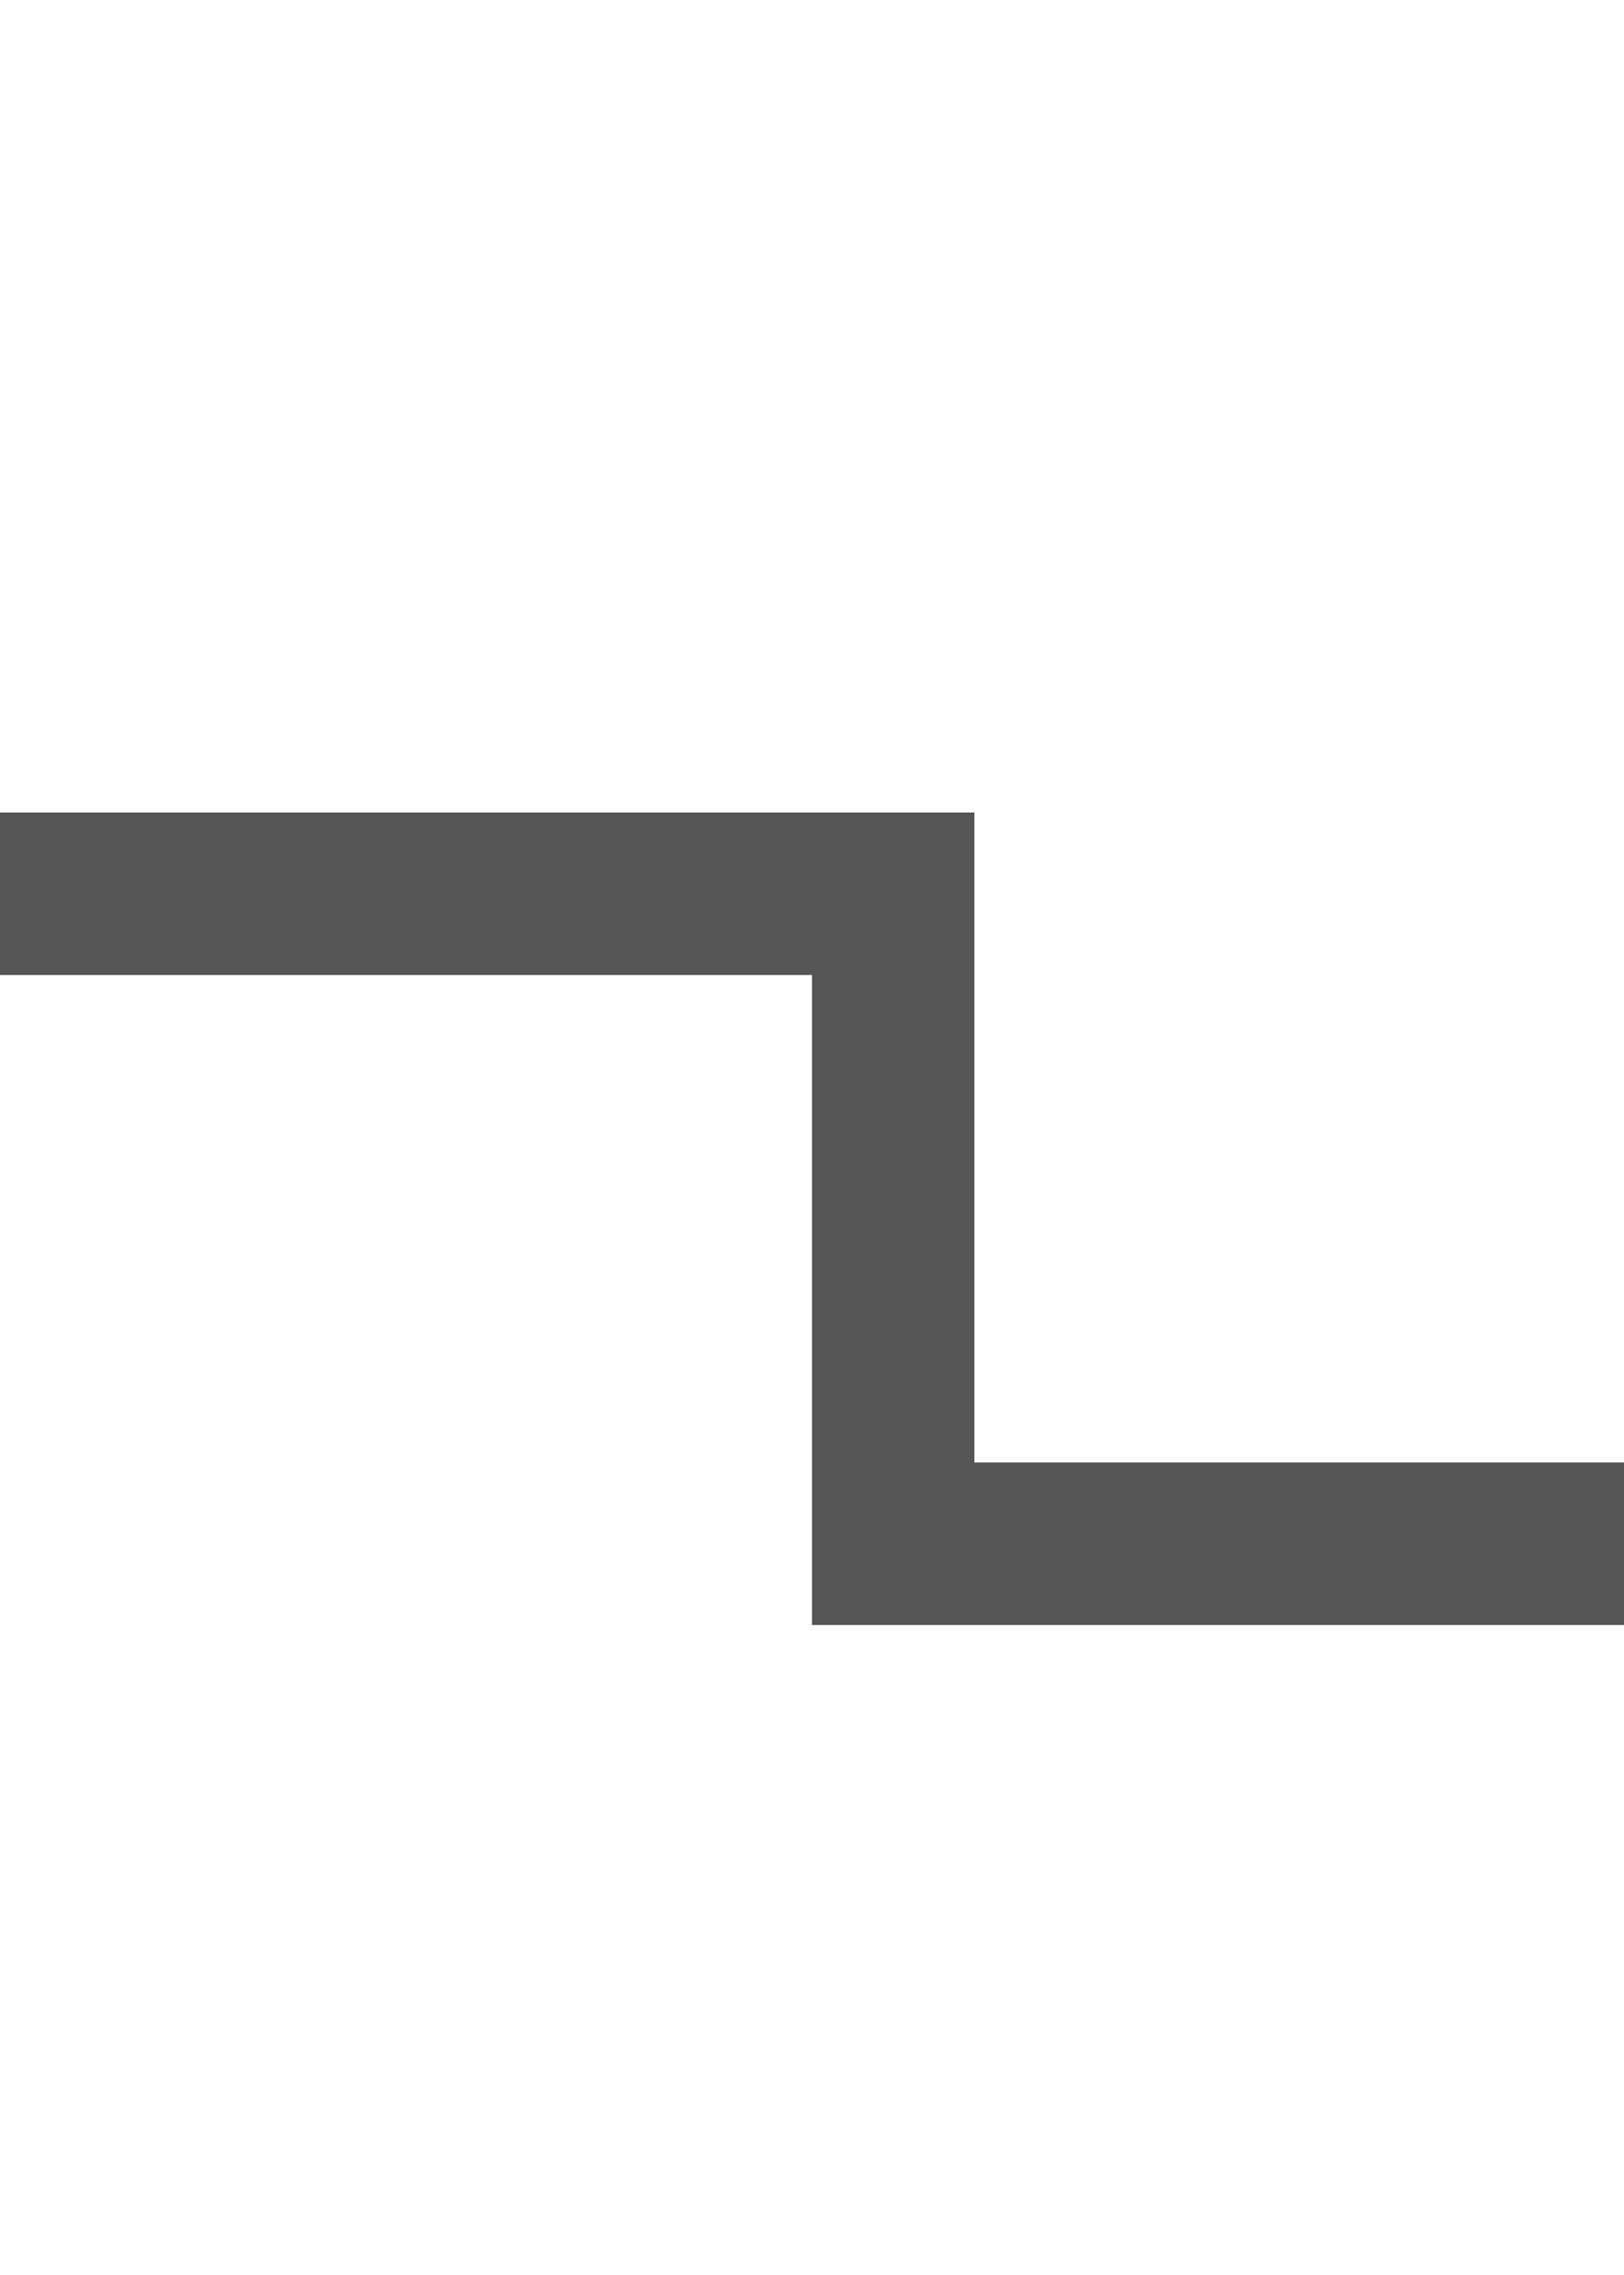 ﻿<?xml version="1.0" encoding="utf-8"?>
<svg version="1.1" xmlns:xlink="http://www.w3.org/1999/xlink" width="10px" height="14px" preserveAspectRatio="xMidYMin meet" viewBox="679 8  8 14" xmlns="http://www.w3.org/2000/svg">
  <path d="M 145 13.5  L 683.5 13.5  L 683.5 17.5  L 1222.5 17.5  " stroke-width="1" stroke="#555555" fill="none" />
  <path d="M 147 10.5  A 3 3 0 0 0 144 13.5 A 3 3 0 0 0 147 16.5 A 3 3 0 0 0 150 13.5 A 3 3 0 0 0 147 10.5 Z " fill-rule="nonzero" fill="#555555" stroke="none" />
</svg>